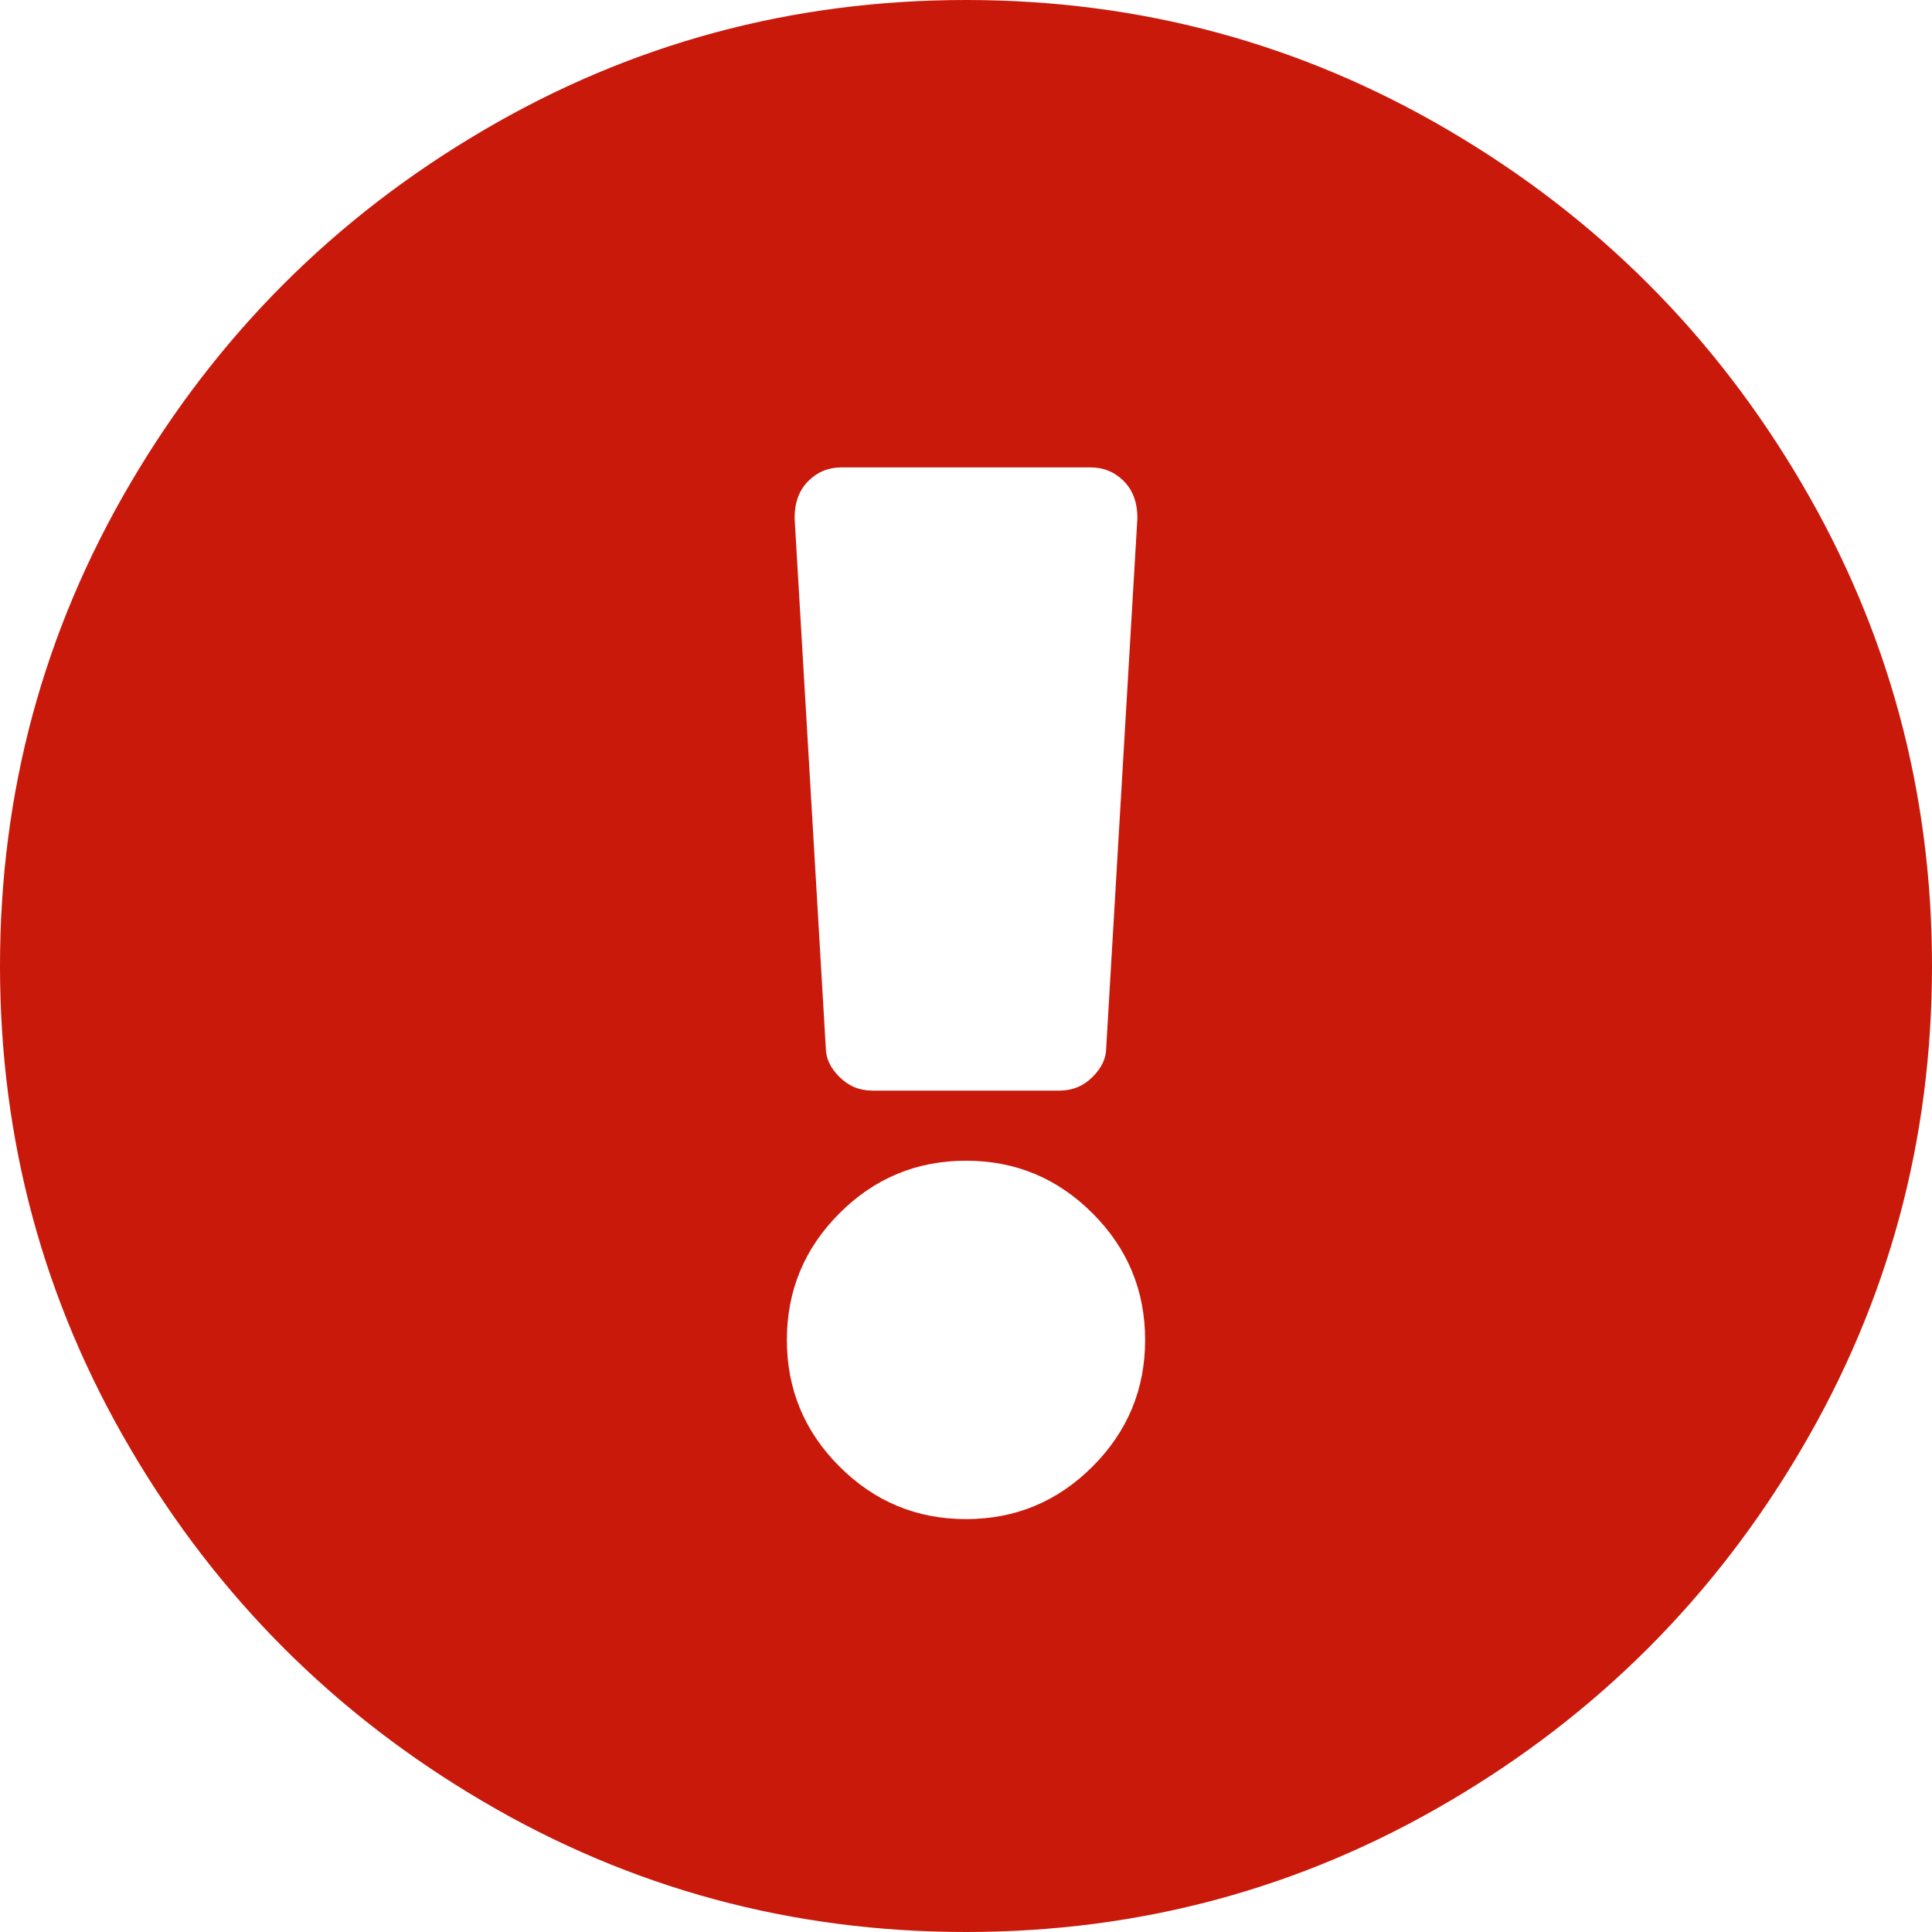 <?xml version="1.0" encoding="UTF-8"?>
<svg width="14px" height="14px" viewBox="0 0 14 14" version="1.1" xmlns="http://www.w3.org/2000/svg" xmlns:xlink="http://www.w3.org/1999/xlink">
    <title>Error-icon</title>
    <g id="GRC" stroke="none" stroke-width="1" fill="none" fill-rule="evenodd">
        <g id="Error-icon" fill="#C9190B">
            <path d="M7,14 C8.261,14 9.427,13.685 10.5,13.054 C11.573,12.424 12.424,11.573 13.054,10.5 C13.685,9.427 14,8.261 14,7 C14,5.739 13.685,4.573 13.054,3.5 C12.424,2.427 11.573,1.576 10.5,0.946 C9.427,0.315 8.261,0 7,0 C5.739,0 4.573,0.315 3.5,0.946 C2.427,1.576 1.576,2.427 0.946,3.5 C0.315,4.573 0,5.739 0,7 C0,8.261 0.315,9.427 0.946,10.5 C1.576,11.573 2.427,12.424 3.5,13.054 C4.573,13.685 5.739,14 7,14 Z M7.677,7.903 L6.323,7.903 C6.228,7.903 6.149,7.87 6.083,7.804 C6.017,7.739 5.984,7.668 5.984,7.593 L5.758,3.754 C5.758,3.641 5.791,3.552 5.857,3.486 C5.923,3.42 6.003,3.387 6.097,3.387 L7.903,3.387 C7.997,3.387 8.077,3.42 8.143,3.486 C8.209,3.552 8.242,3.641 8.242,3.754 L8.016,7.593 C8.016,7.668 7.983,7.739 7.917,7.804 C7.851,7.87 7.772,7.903 7.677,7.903 Z M7,11.008 C6.642,11.008 6.337,10.881 6.083,10.627 C5.829,10.373 5.702,10.067 5.702,9.71 C5.702,9.352 5.829,9.046 6.083,8.792 C6.337,8.538 6.642,8.411 7,8.411 C7.358,8.411 7.663,8.538 7.917,8.792 C8.171,9.046 8.298,9.352 8.298,9.71 C8.298,10.067 8.171,10.373 7.917,10.627 C7.663,10.881 7.358,11.008 7,11.008 Z" id="exclamation-circle"></path>
        </g>
    </g>
</svg>